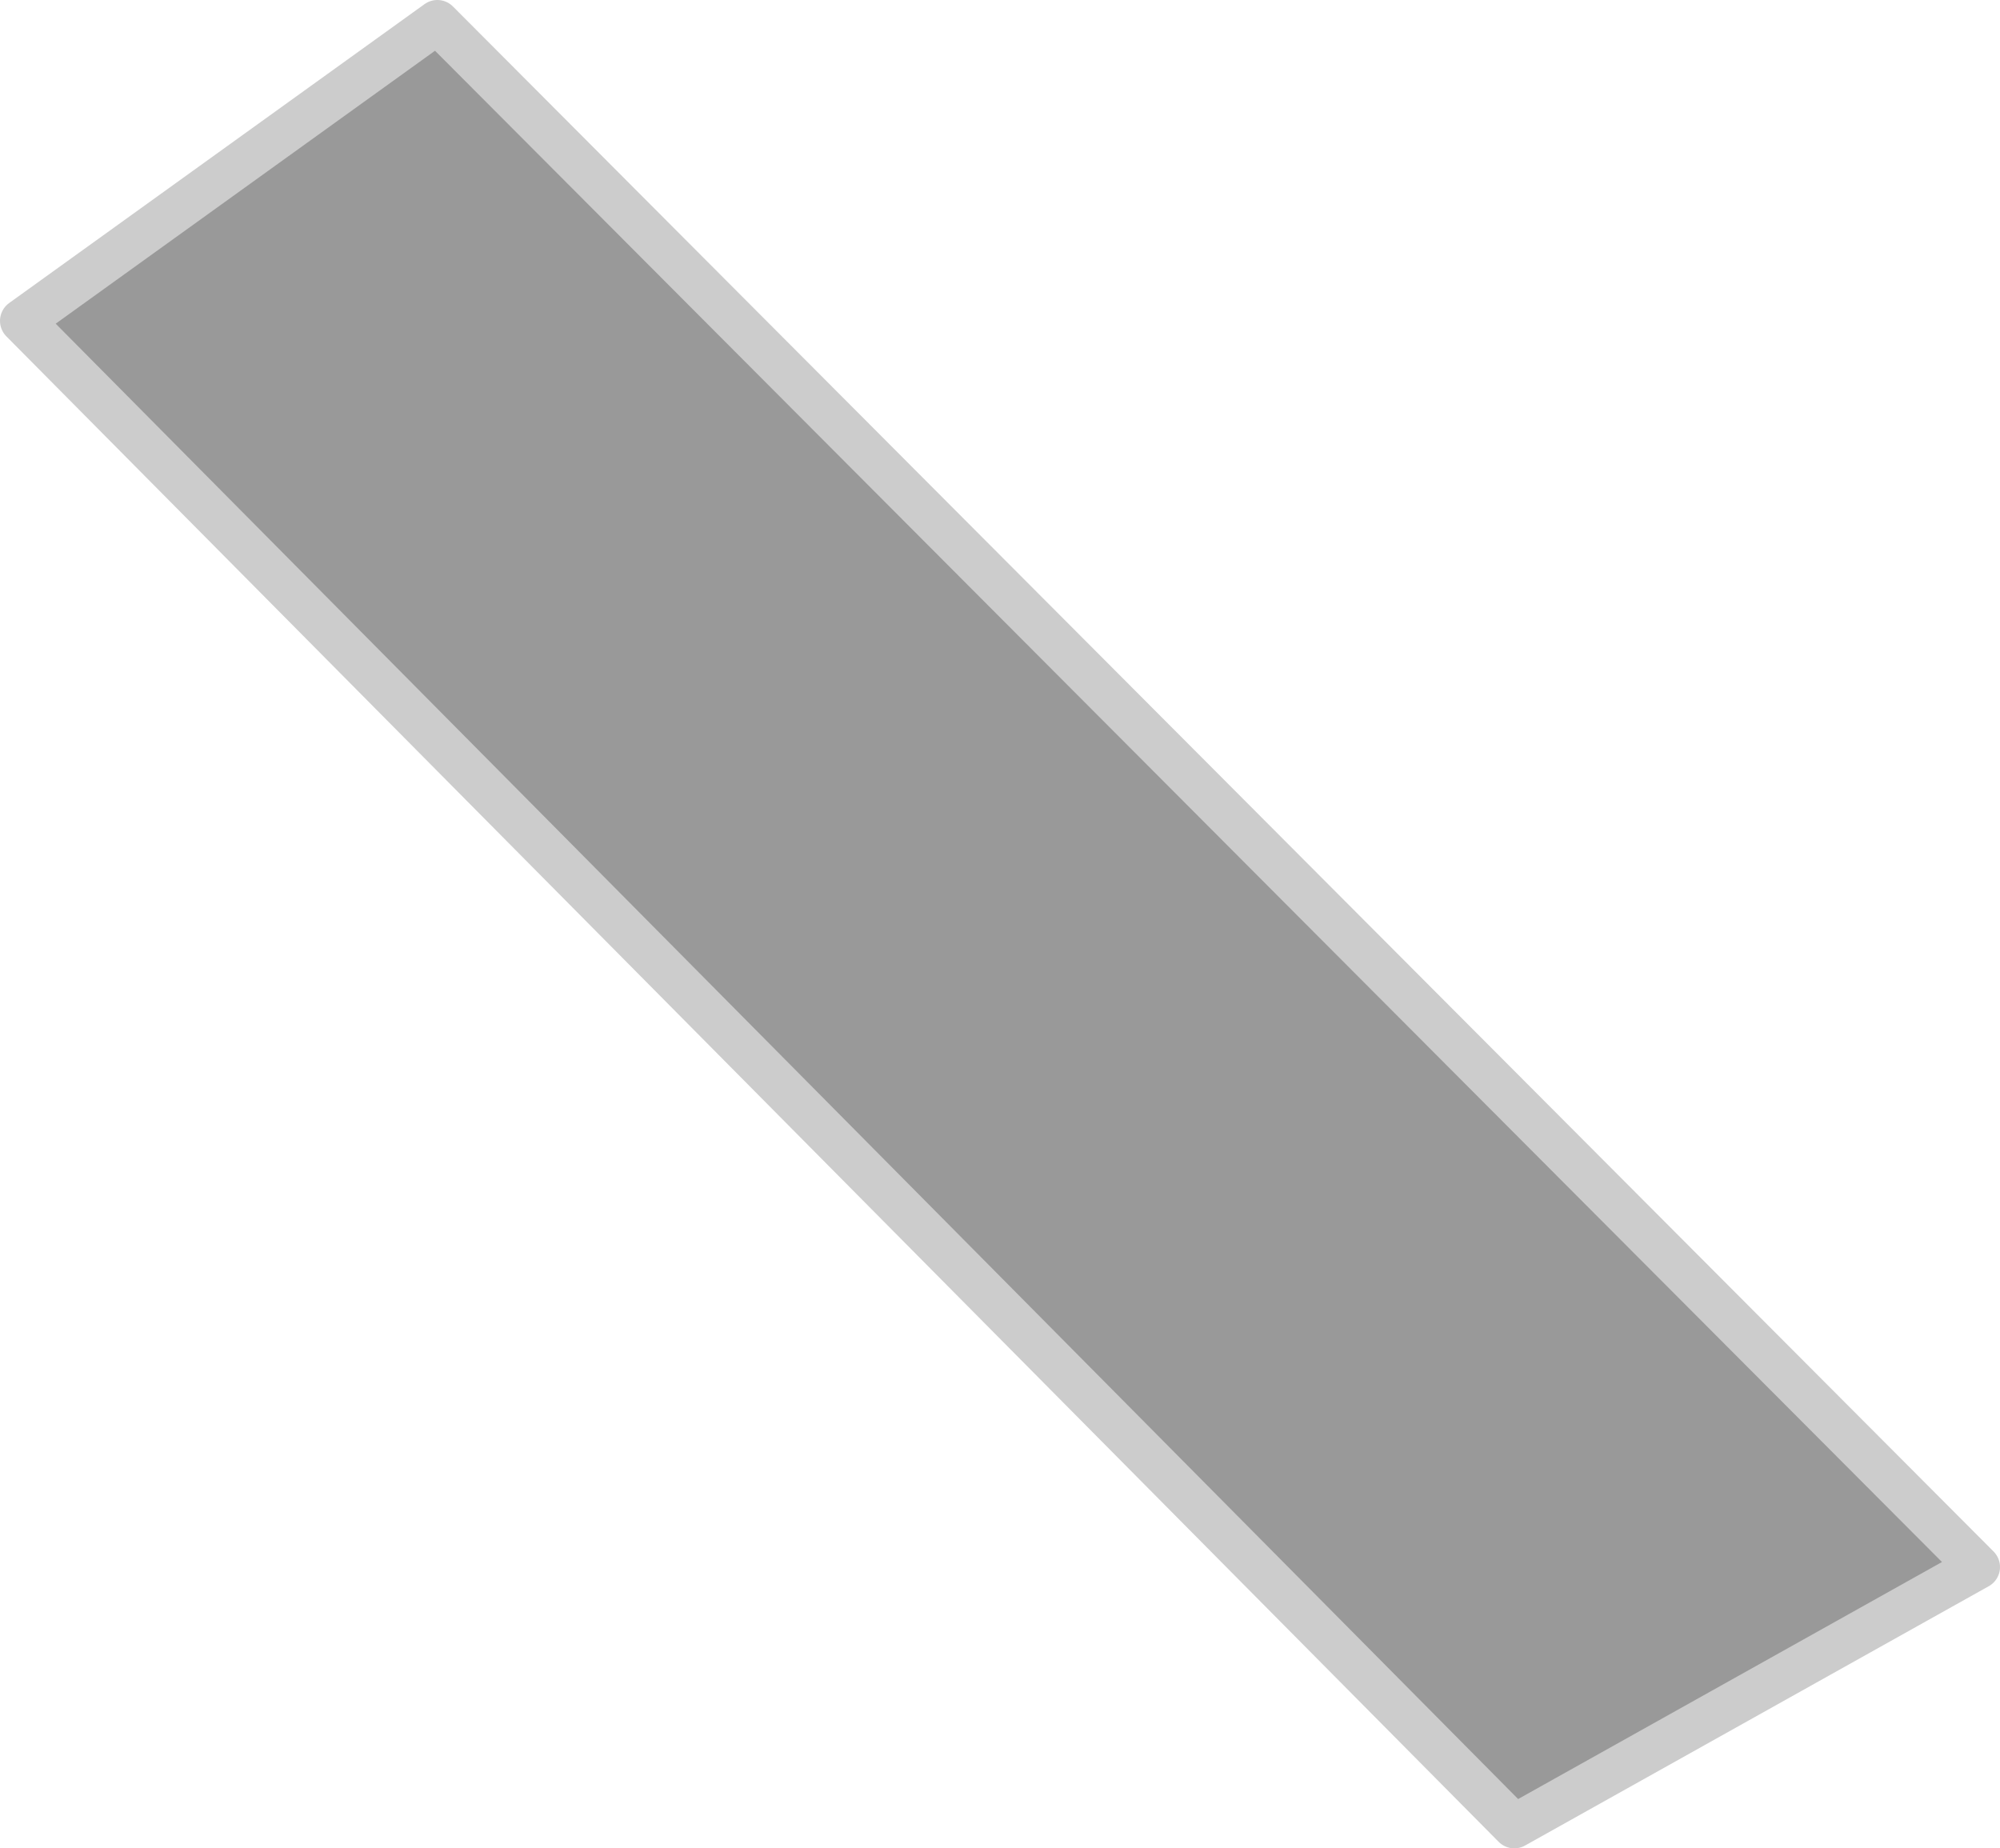 <?xml version="1.0" encoding="UTF-8" standalone="no"?>
<svg xmlns:xlink="http://www.w3.org/1999/xlink" height="42.05px" width="45.5px" xmlns="http://www.w3.org/2000/svg">
  <g transform="matrix(1.0, 0.0, 0.0, 1.0, 22.75, 21.0)">
    <path d="M11.7 20.55 L-22.25 -13.7 -12.8 -20.5 22.25 14.65 11.7 20.55" fill="#999999" fill-rule="evenodd" stroke="none"/>
    <path d="M11.7 20.55 L22.25 14.65 -12.8 -20.5 -22.25 -13.7 11.7 20.55 Z" fill="none" stroke="#cccccc" stroke-linecap="round" stroke-linejoin="round" stroke-width="1.0"/>
  </g>
</svg>
